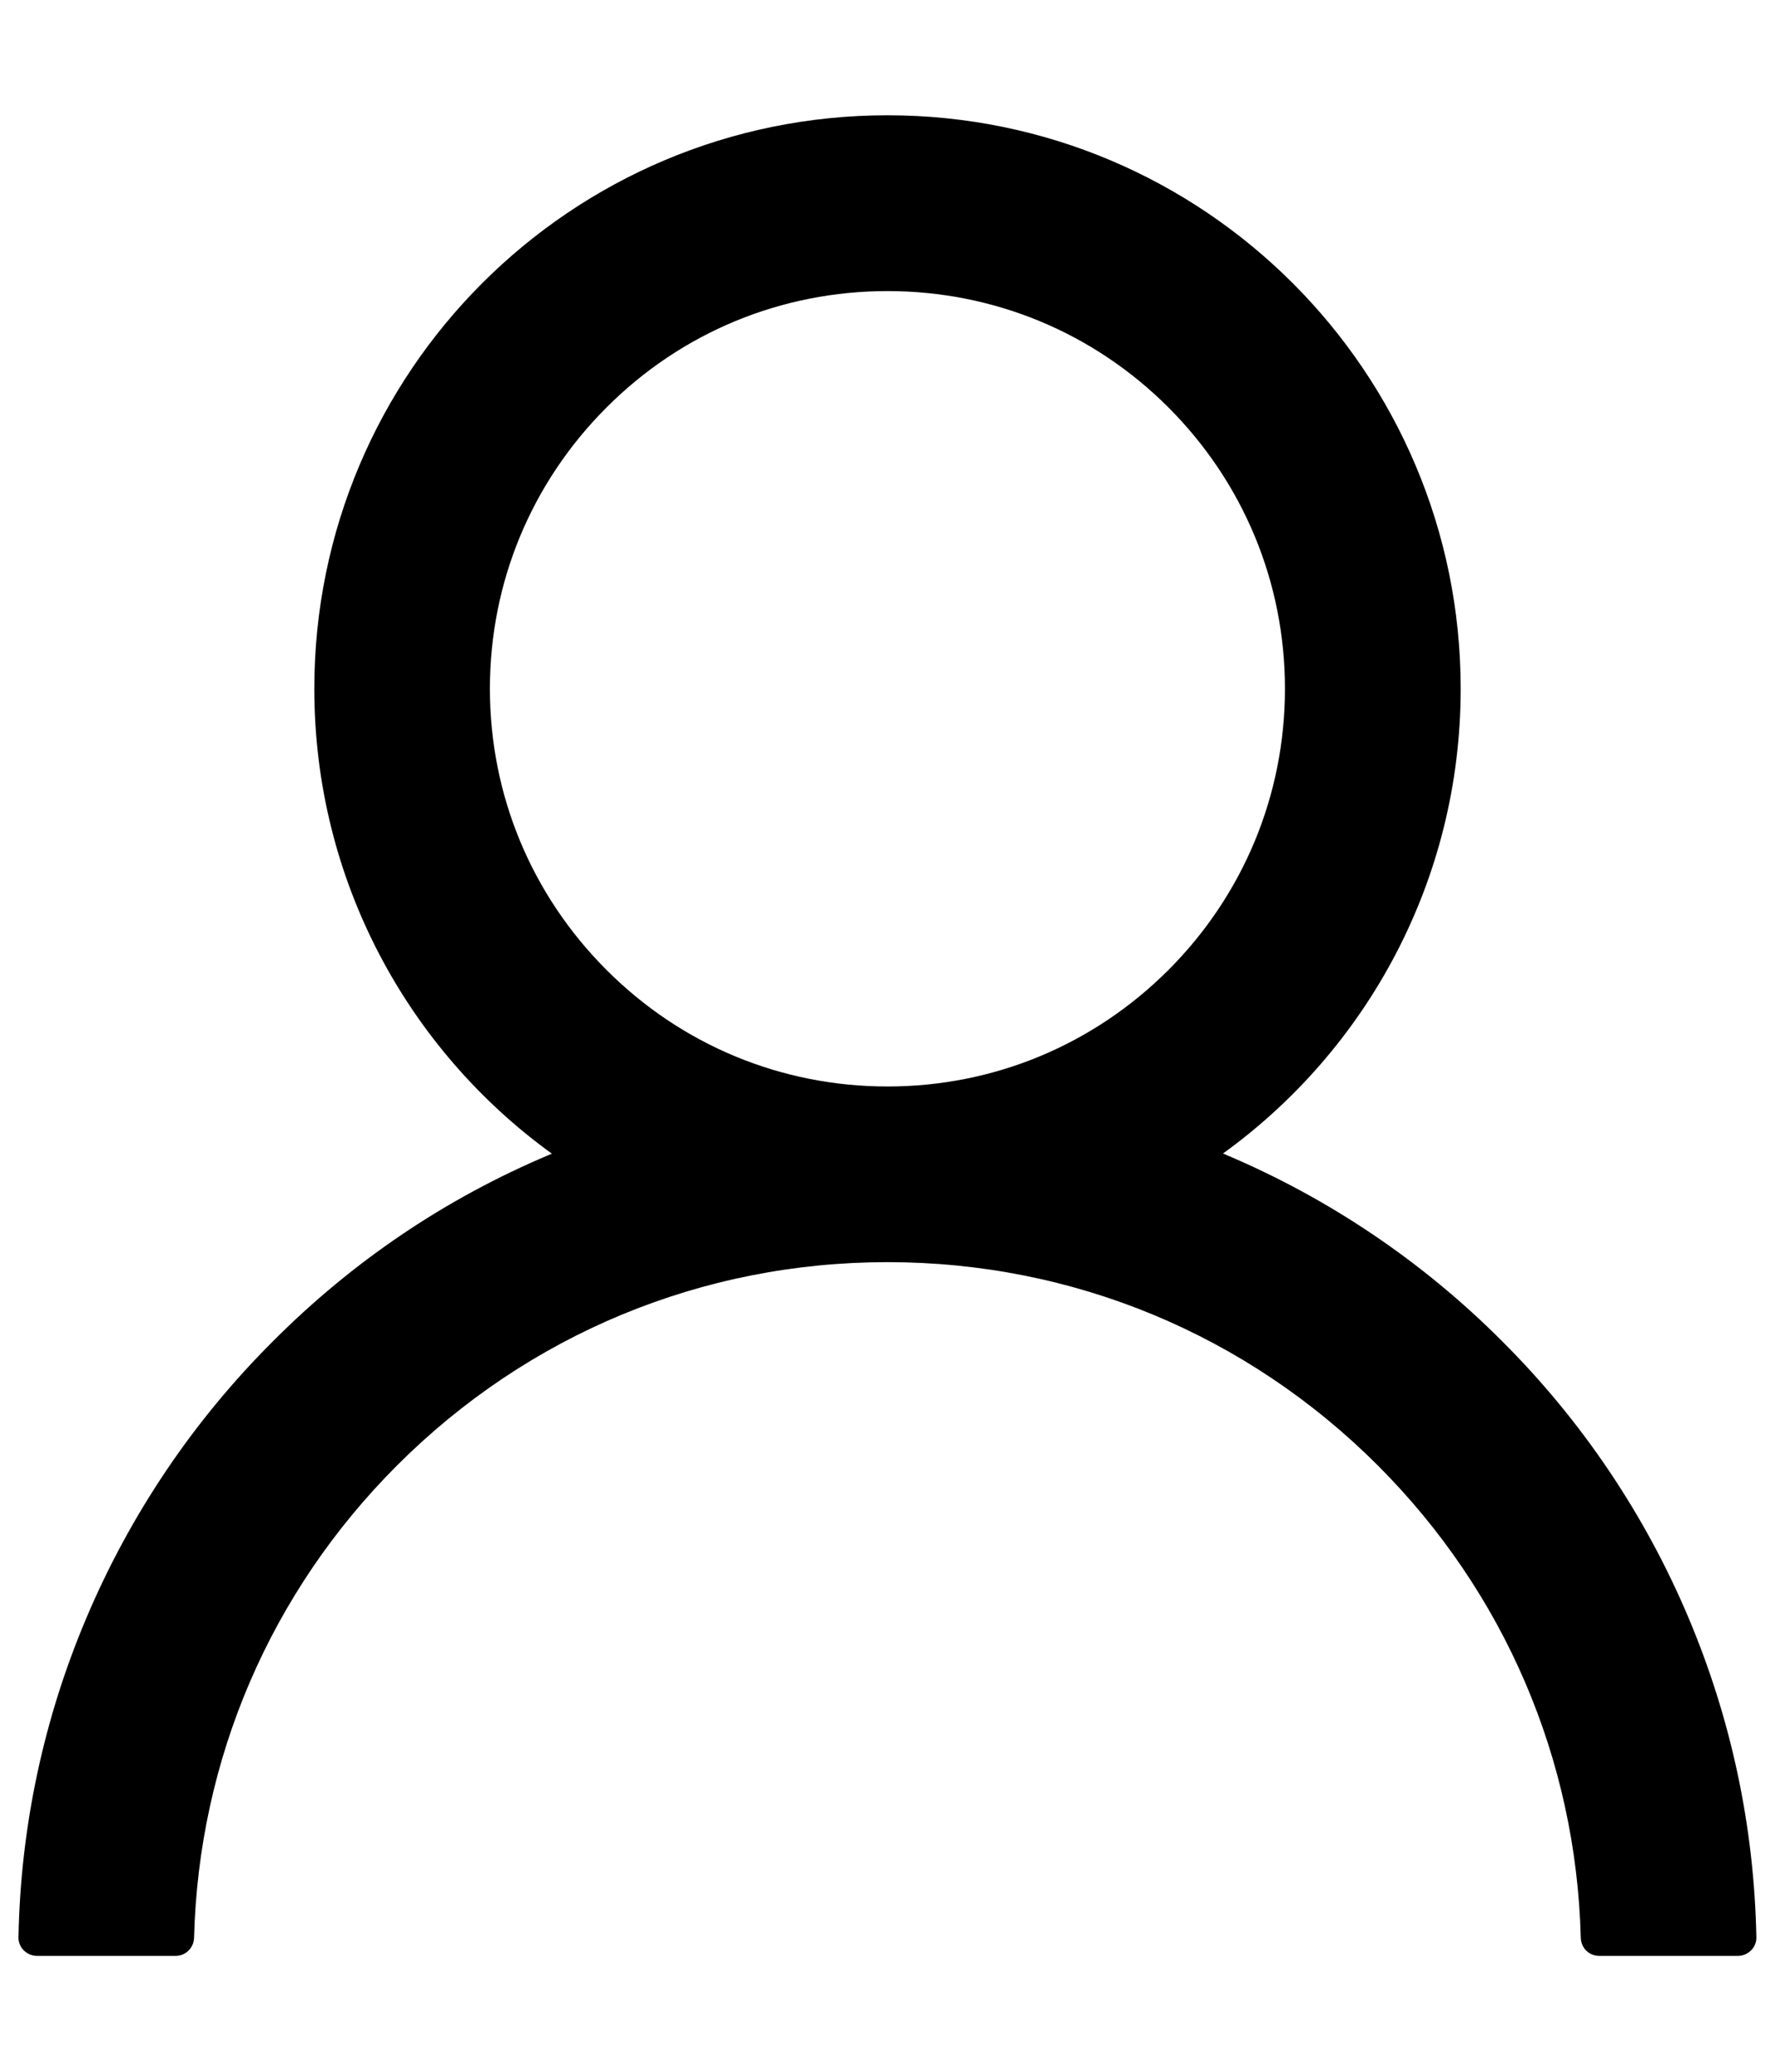 <svg width="12" height="14" viewBox="0 0 12 14" fill="none" xmlns="http://www.w3.org/2000/svg">
<path d="M11.414 10.929C11.119 10.231 10.691 9.597 10.154 9.062C9.619 8.526 8.985 8.098 8.287 7.803C8.281 7.799 8.275 7.798 8.268 7.795C9.242 7.092 9.875 5.946 9.875 4.654C9.875 2.514 8.14 0.779 6 0.779C3.859 0.779 2.125 2.514 2.125 4.654C2.125 5.946 2.757 7.092 3.731 7.796C3.725 7.799 3.718 7.801 3.712 7.804C3.012 8.099 2.384 8.523 1.845 9.064C1.308 9.599 0.881 10.233 0.585 10.931C0.295 11.614 0.139 12.346 0.125 13.089C0.124 13.105 0.127 13.122 0.133 13.137C0.139 13.153 0.148 13.167 0.16 13.179C0.172 13.191 0.186 13.2 0.201 13.207C0.216 13.213 0.233 13.217 0.25 13.217H1.187C1.256 13.217 1.31 13.162 1.312 13.095C1.343 11.889 1.828 10.759 2.684 9.903C3.57 9.017 4.746 8.529 6 8.529C7.253 8.529 8.429 9.017 9.315 9.903C10.171 10.759 10.656 11.889 10.687 13.095C10.689 13.164 10.743 13.217 10.812 13.217H11.749C11.766 13.217 11.783 13.213 11.798 13.207C11.813 13.2 11.827 13.191 11.839 13.179C11.851 13.167 11.86 13.153 11.866 13.137C11.872 13.122 11.875 13.105 11.874 13.089C11.859 12.342 11.704 11.615 11.414 10.929ZM6 7.342C5.282 7.342 4.607 7.062 4.1 6.554C3.592 6.046 3.312 5.371 3.312 4.654C3.312 3.937 3.592 3.262 4.1 2.754C4.607 2.246 5.282 1.967 6 1.967C6.717 1.967 7.392 2.246 7.9 2.754C8.407 3.262 8.687 3.937 8.687 4.654C8.687 5.371 8.407 6.046 7.9 6.554C7.392 7.062 6.717 7.342 6 7.342Z" fill="black"/>
</svg>

